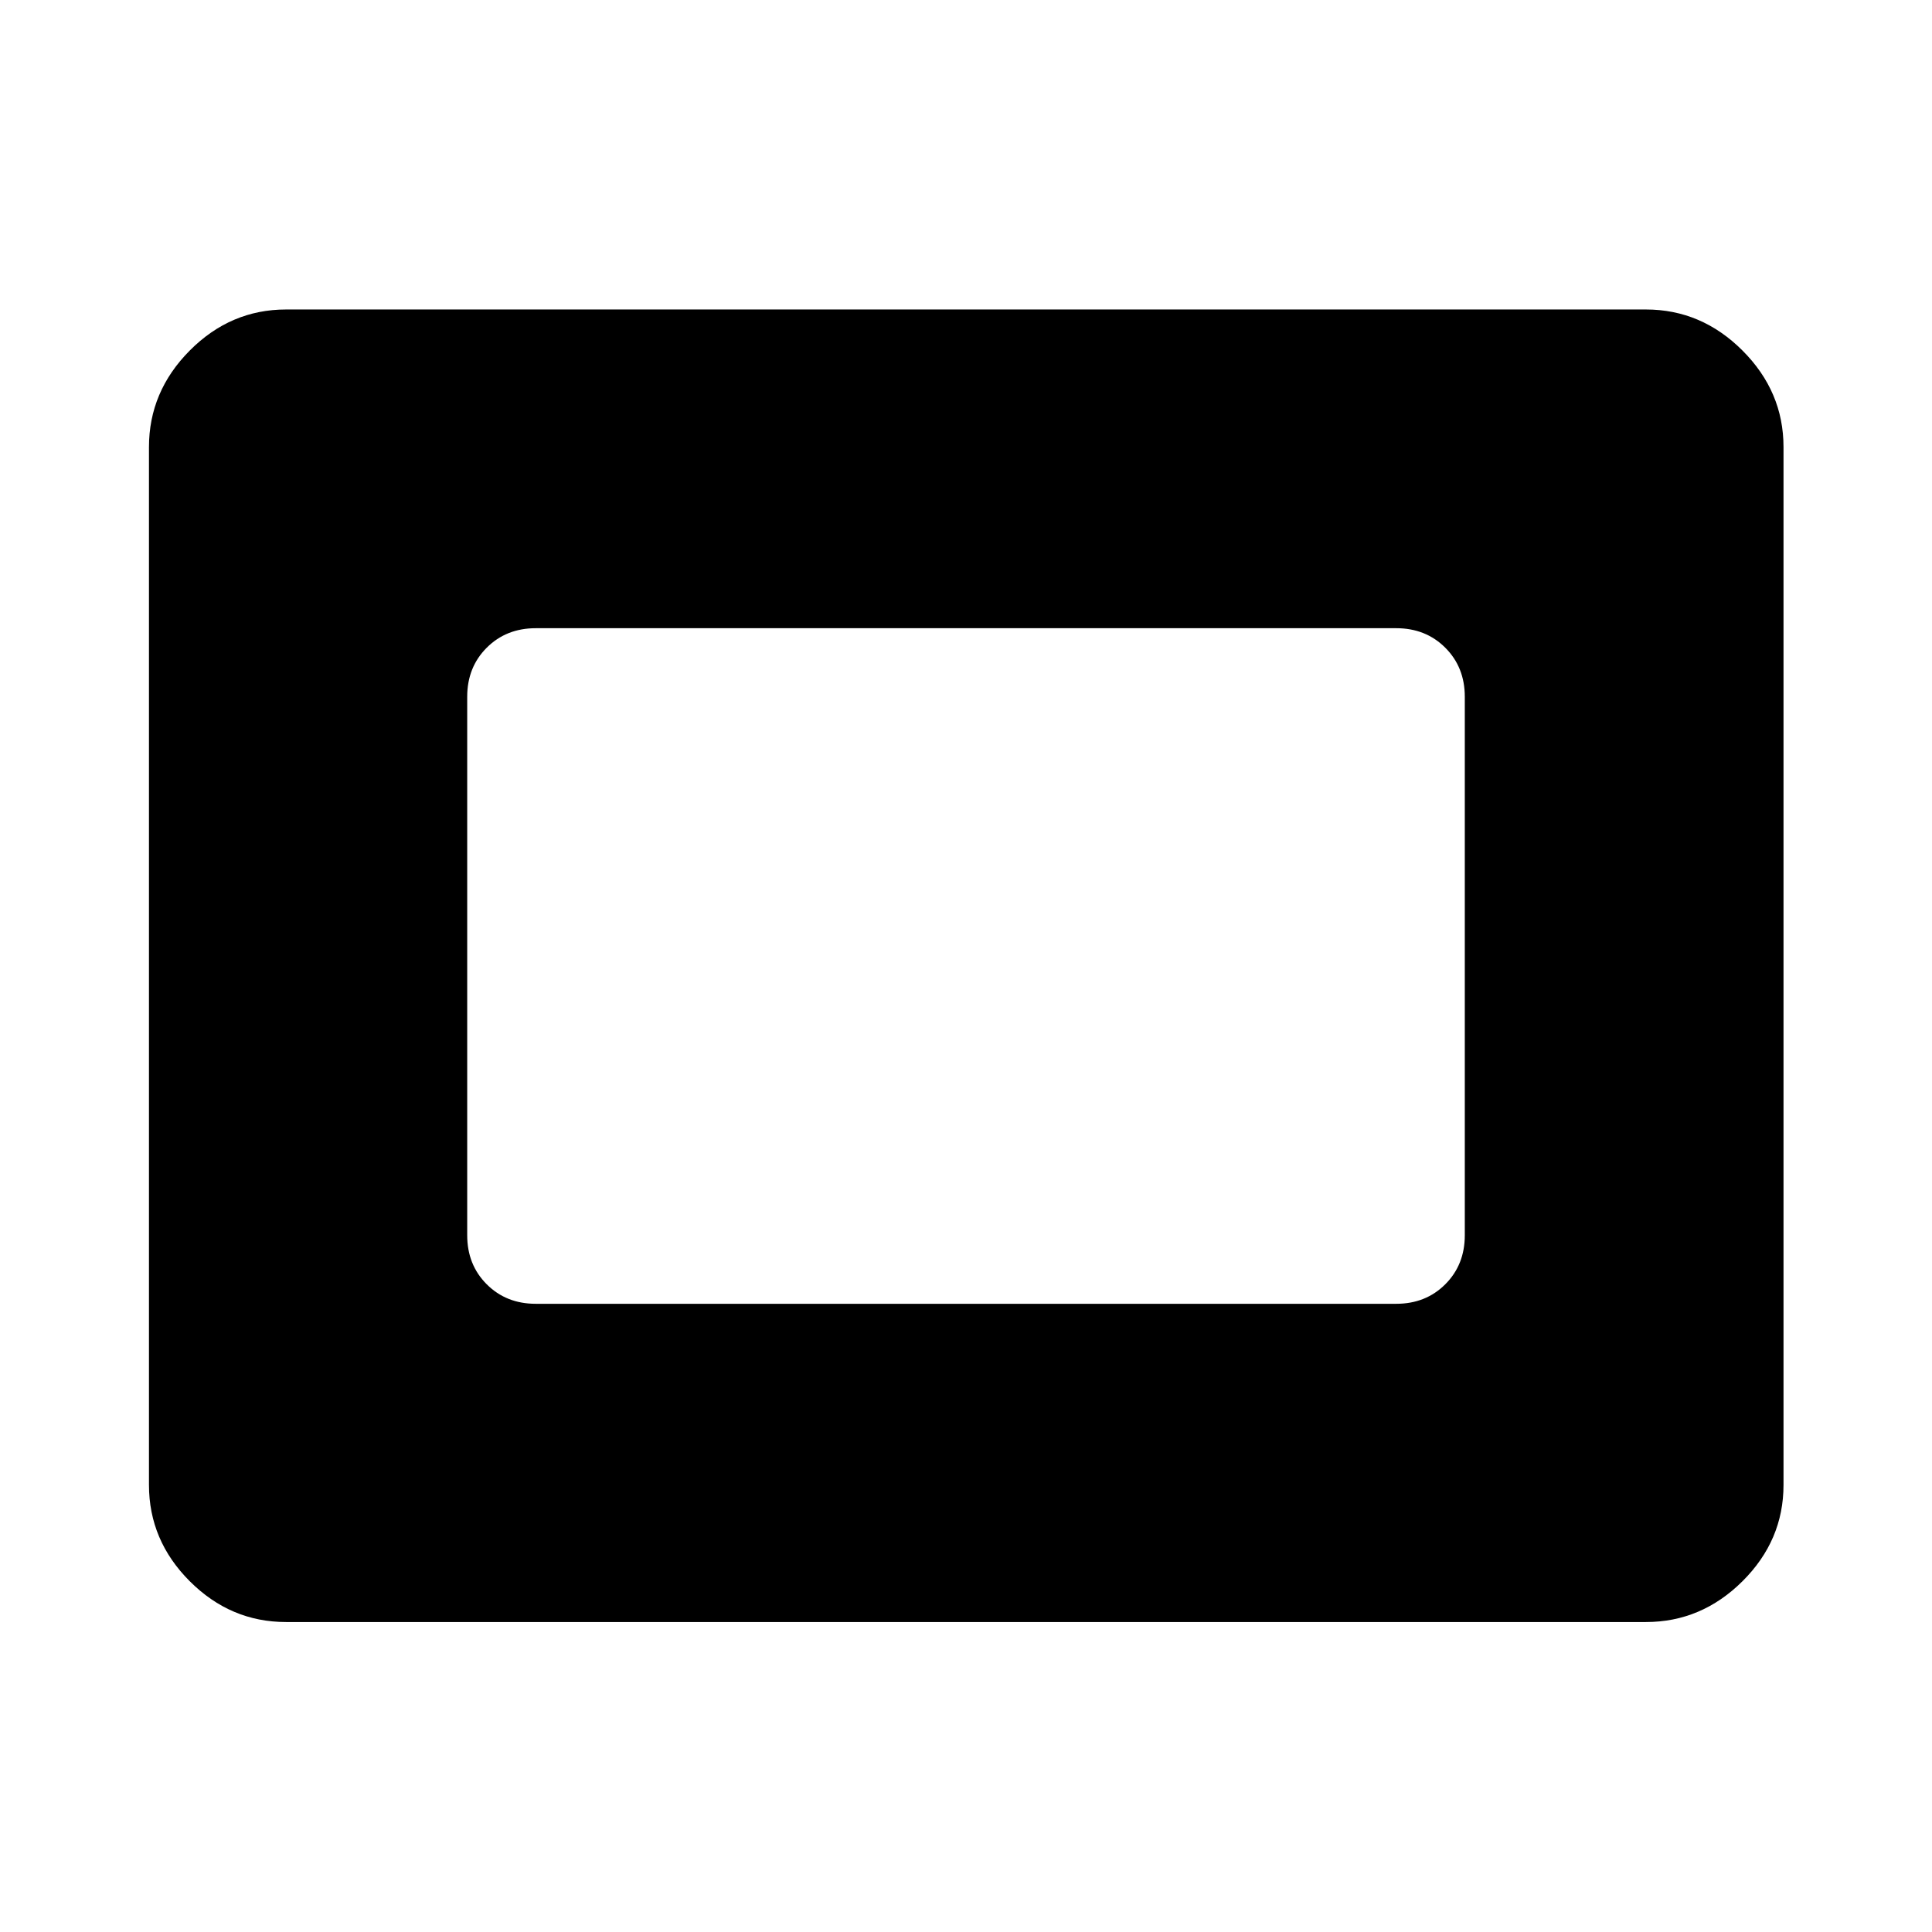 <svg xmlns="http://www.w3.org/2000/svg" height="48" viewBox="0 -960 960 960" width="48"><path d="M142.152-154.022q-27.587 0-47.859-20.271-20.271-20.272-20.271-47.859v-515.696q0-27.587 20.271-47.978 20.272-20.392 47.859-20.392h675.696q27.587 0 47.978 20.392 20.392 20.391 20.392 47.978v515.696q0 27.587-20.392 47.859-20.391 20.271-47.978 20.271H142.152Zm124.066-158.13h427.564q14.674 0 24.37-9.696 9.696-9.696 9.696-24.37v-267.564q0-14.674-9.696-24.37-9.696-9.696-24.37-9.696H266.218q-14.674 0-24.37 9.696-9.696 9.696-9.696 24.37v267.564q0 14.674 9.696 24.37 9.696 9.696 24.37 9.696Z"/></svg>
